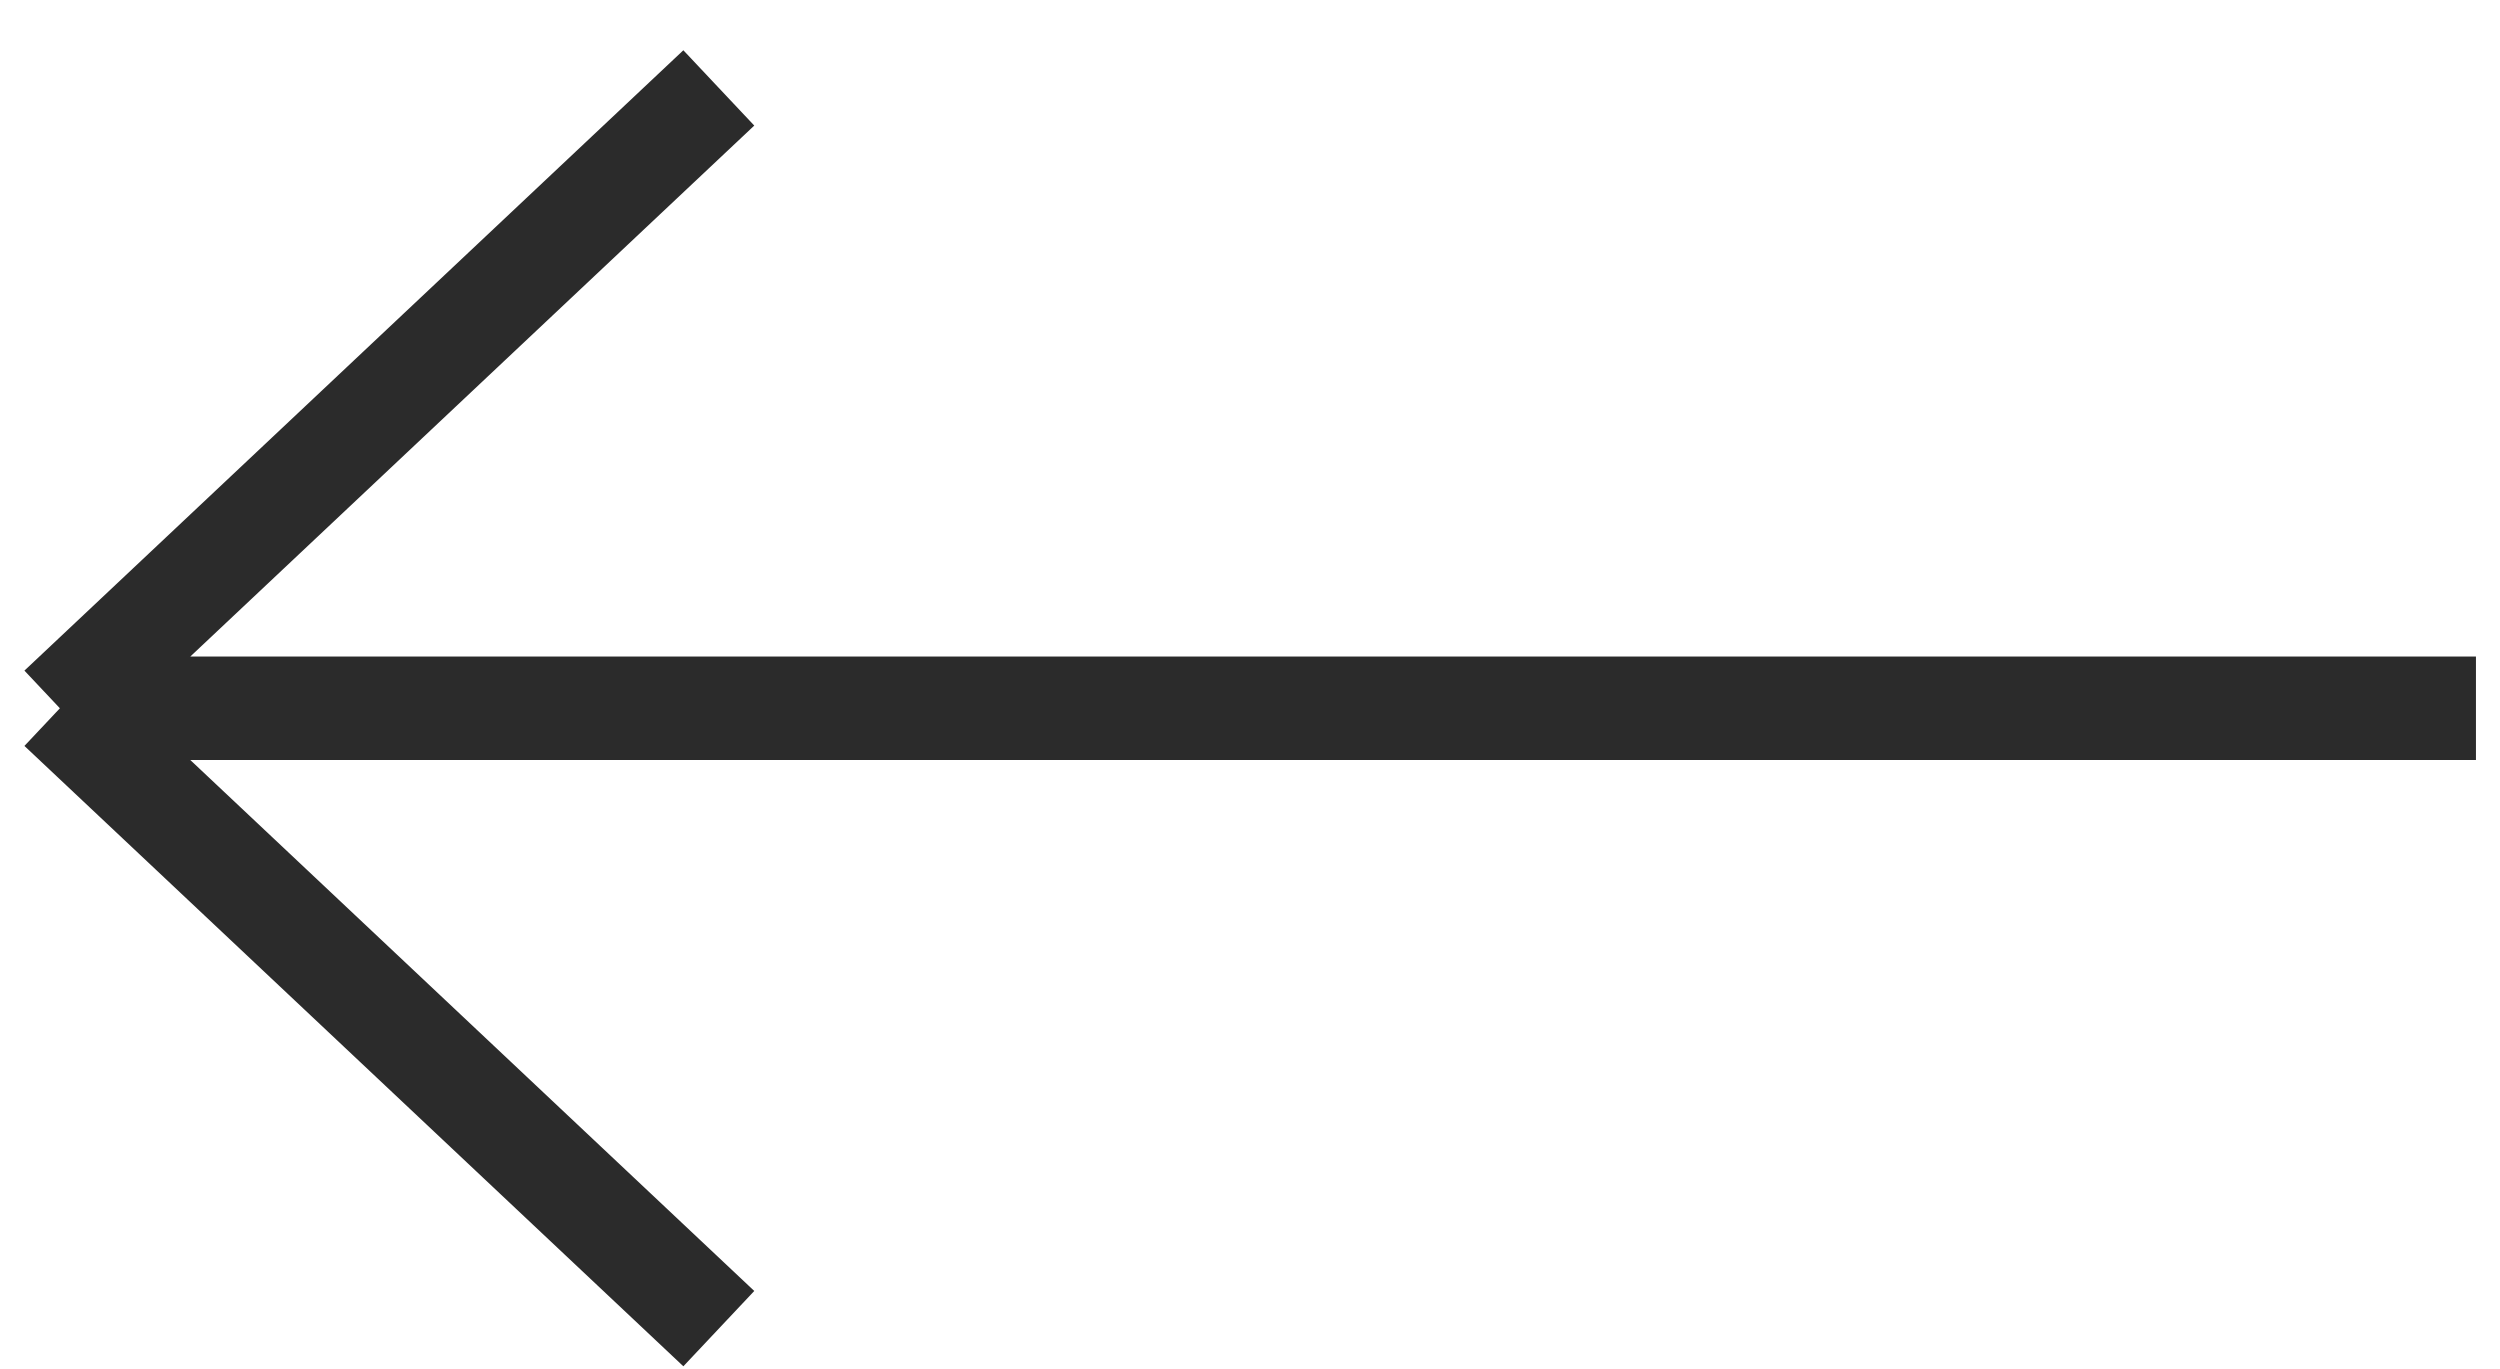 <svg width="42" height="23" viewBox="0 0 42 23" fill="none" xmlns="http://www.w3.org/2000/svg">
<path d="M41.596 11.899H1.006H41.596ZM1.006 11.899L12.076 1.477L1.006 11.899ZM1.006 11.899L12.076 22.321L1.006 11.899Z" fill="#2B2B2B"/>
<path d="M1.006 11.899L12.076 22.321M41.596 11.899H1.006H41.596ZM1.006 11.899L12.076 1.477L1.006 11.899Z" stroke="#2B2B2B" stroke-width="1.738"/>
</svg>
